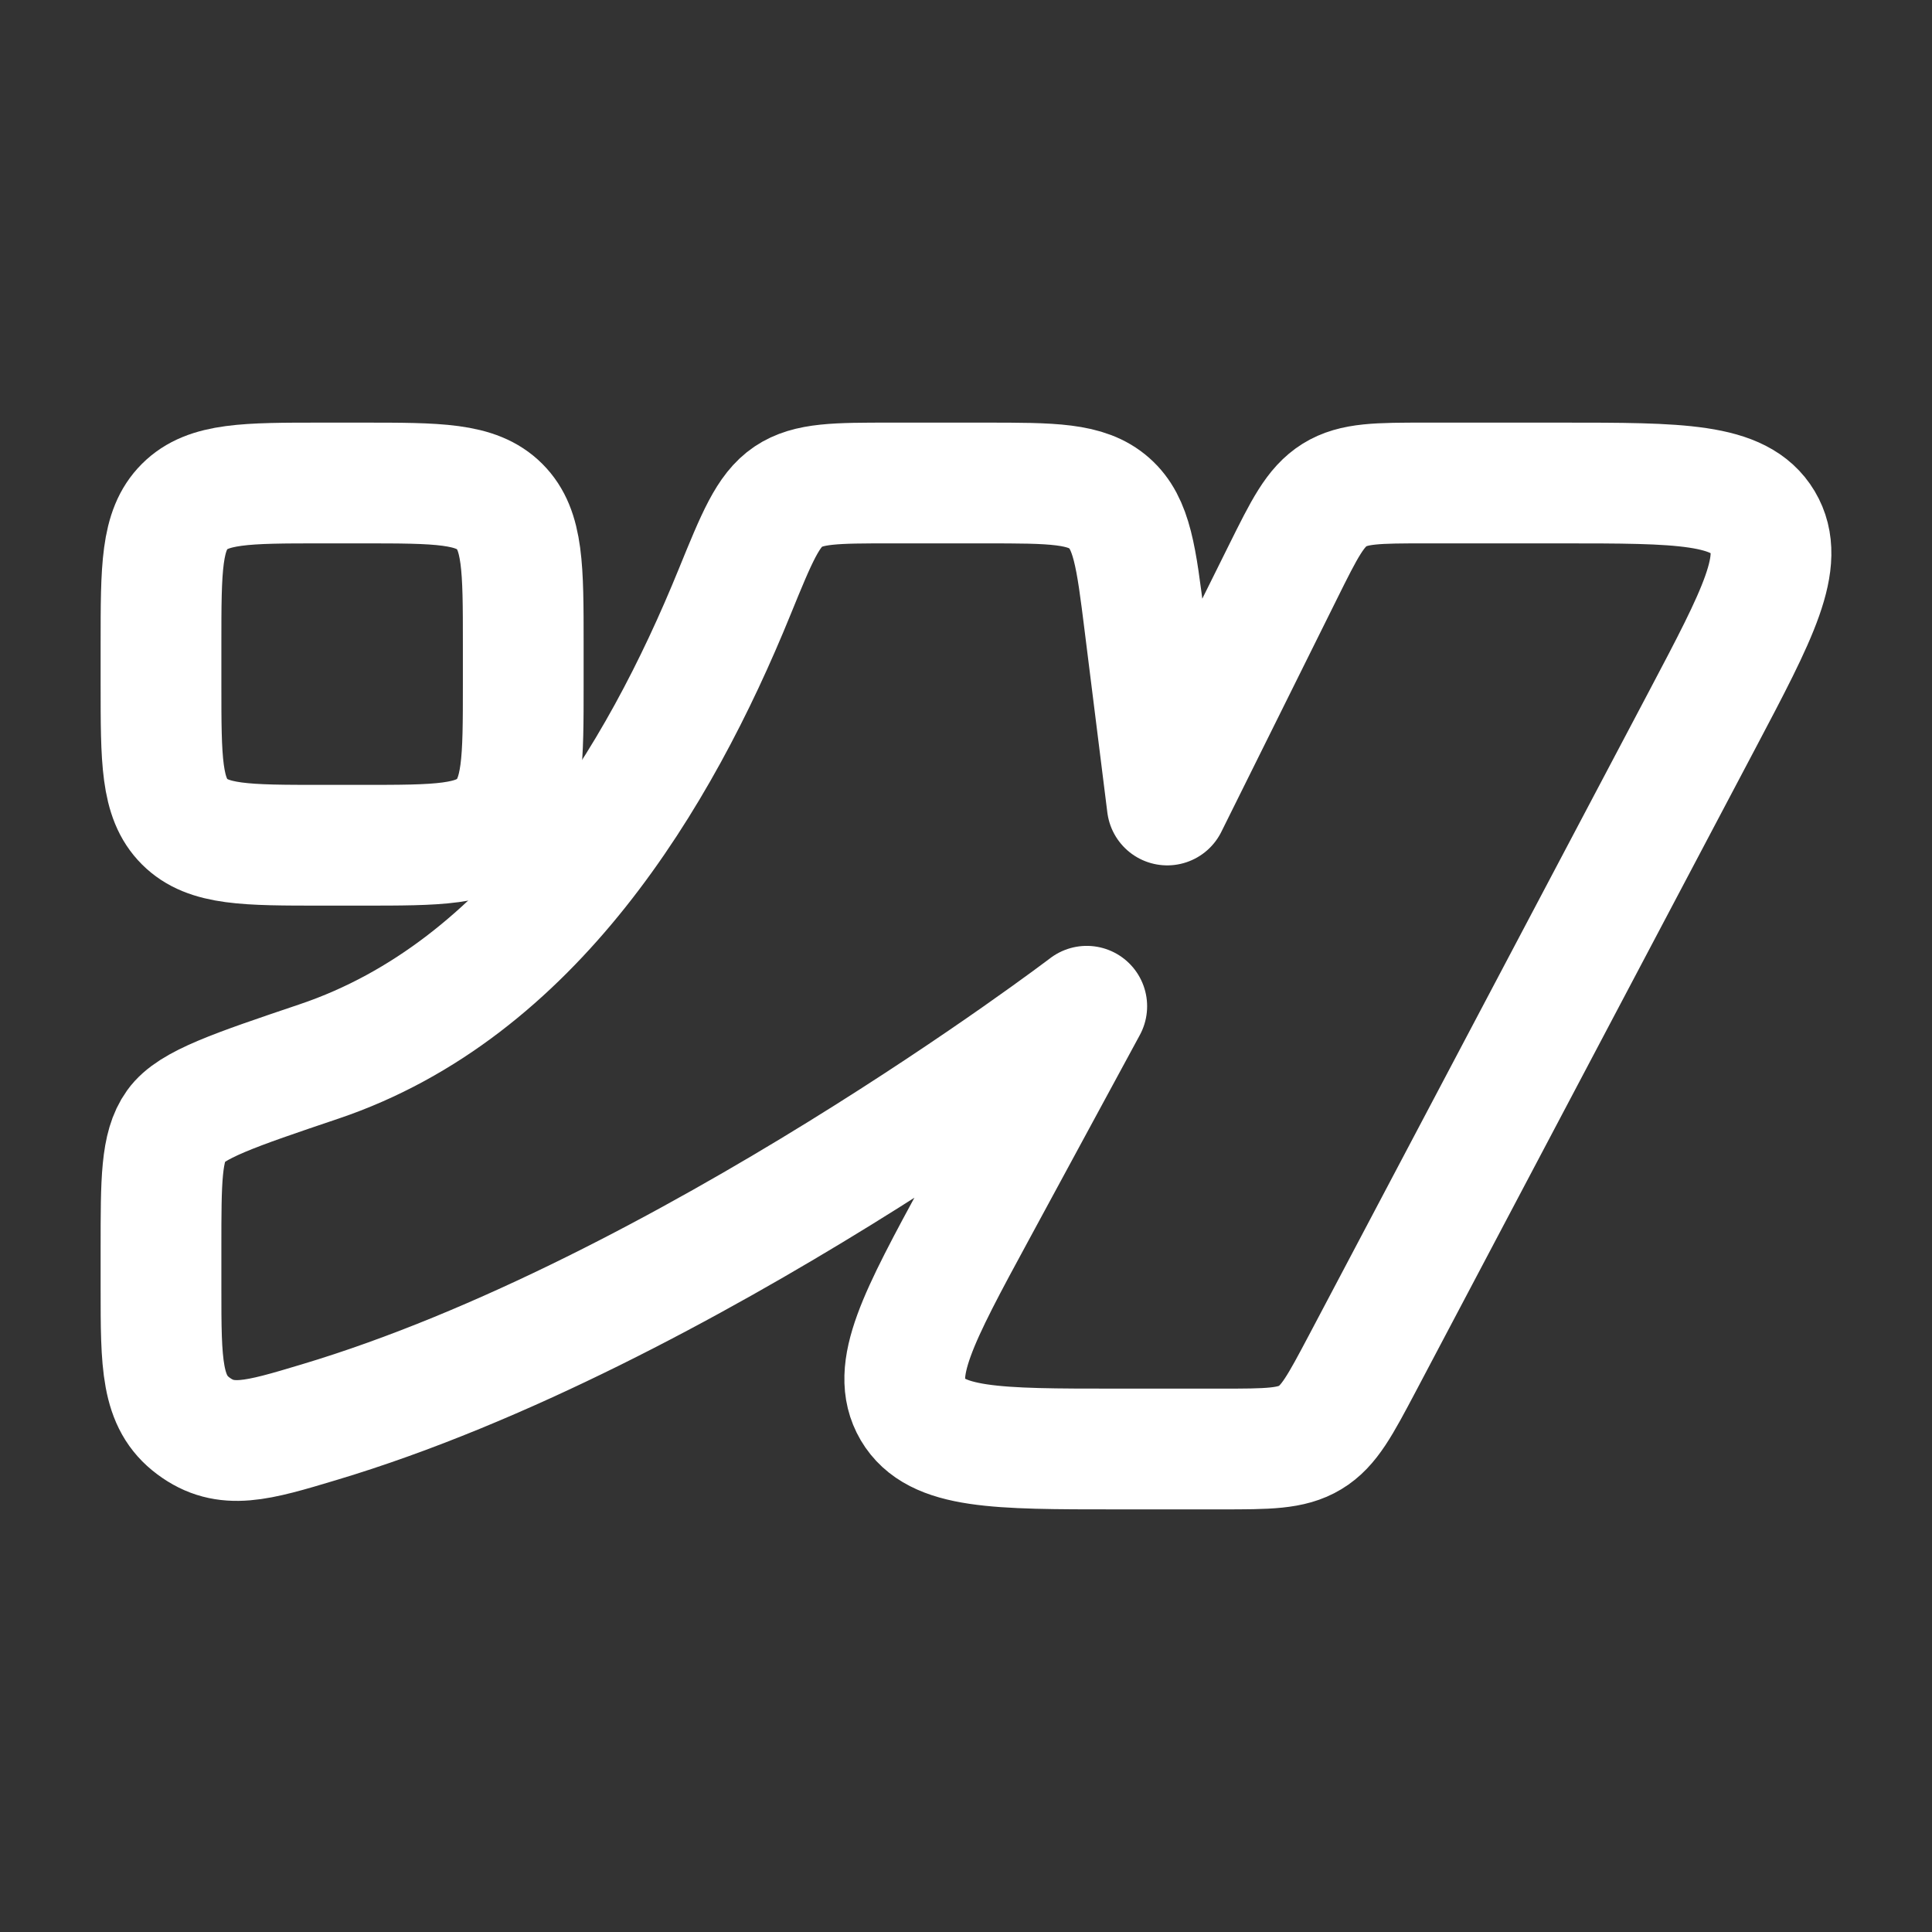 <svg xmlns="http://www.w3.org/2000/svg" viewBox="0 0 24 24" width="24" height="24" color="#ffffff" fill="none">
    <rect x="0" y="0" width="24" height="24" fill="#333333" stroke="none"/>
    <path d="M2 15.5V16C2 16.943 2 17.415 2.403 17.714C2.806 18.014 3.192 17.899 3.964 17.667C8.5 16.309 13.5 12.5 13.5 12.5L12.123 15.042C11.408 16.361 11.051 17.021 11.339 17.511C11.628 18 12.374 18 13.867 18H15.168C15.749 18 16.04 18 16.276 17.857C16.512 17.715 16.648 17.456 16.922 16.939L21.147 8.939C21.84 7.626 22.187 6.97 21.898 6.485C21.608 6 20.87 6 19.393 6H17.714C17.117 6 16.818 6 16.578 6.149C16.338 6.299 16.204 6.568 15.937 7.106L15.937 7.106L14.5 10L14.219 7.752C14.115 6.918 14.063 6.5 13.779 6.25C13.495 6 13.075 6 12.234 6L11.066 6C10.385 6 10.044 6 9.791 6.17C9.538 6.341 9.401 6.678 9.126 7.352C8.186 9.663 6.609 12.292 3.966 13.185C2.906 13.543 2.375 13.722 2.188 13.983C2 14.245 2 14.663 2 15.5Z" stroke="currentColor" stroke-width="1.5" stroke-linejoin="round" />
    <path d="M2 8V8.5C2 9.443 2 9.914 2.293 10.207C2.586 10.5 3.057 10.5 4 10.5H4.5C5.443 10.5 5.914 10.5 6.207 10.207C6.5 9.914 6.5 9.443 6.5 8.5V8C6.5 7.057 6.5 6.586 6.207 6.293C5.914 6 5.443 6 4.5 6H4C3.057 6 2.586 6 2.293 6.293C2 6.586 2 7.057 2 8Z" stroke="currentColor" stroke-width="1.5" stroke-linejoin="round" />
</svg>
